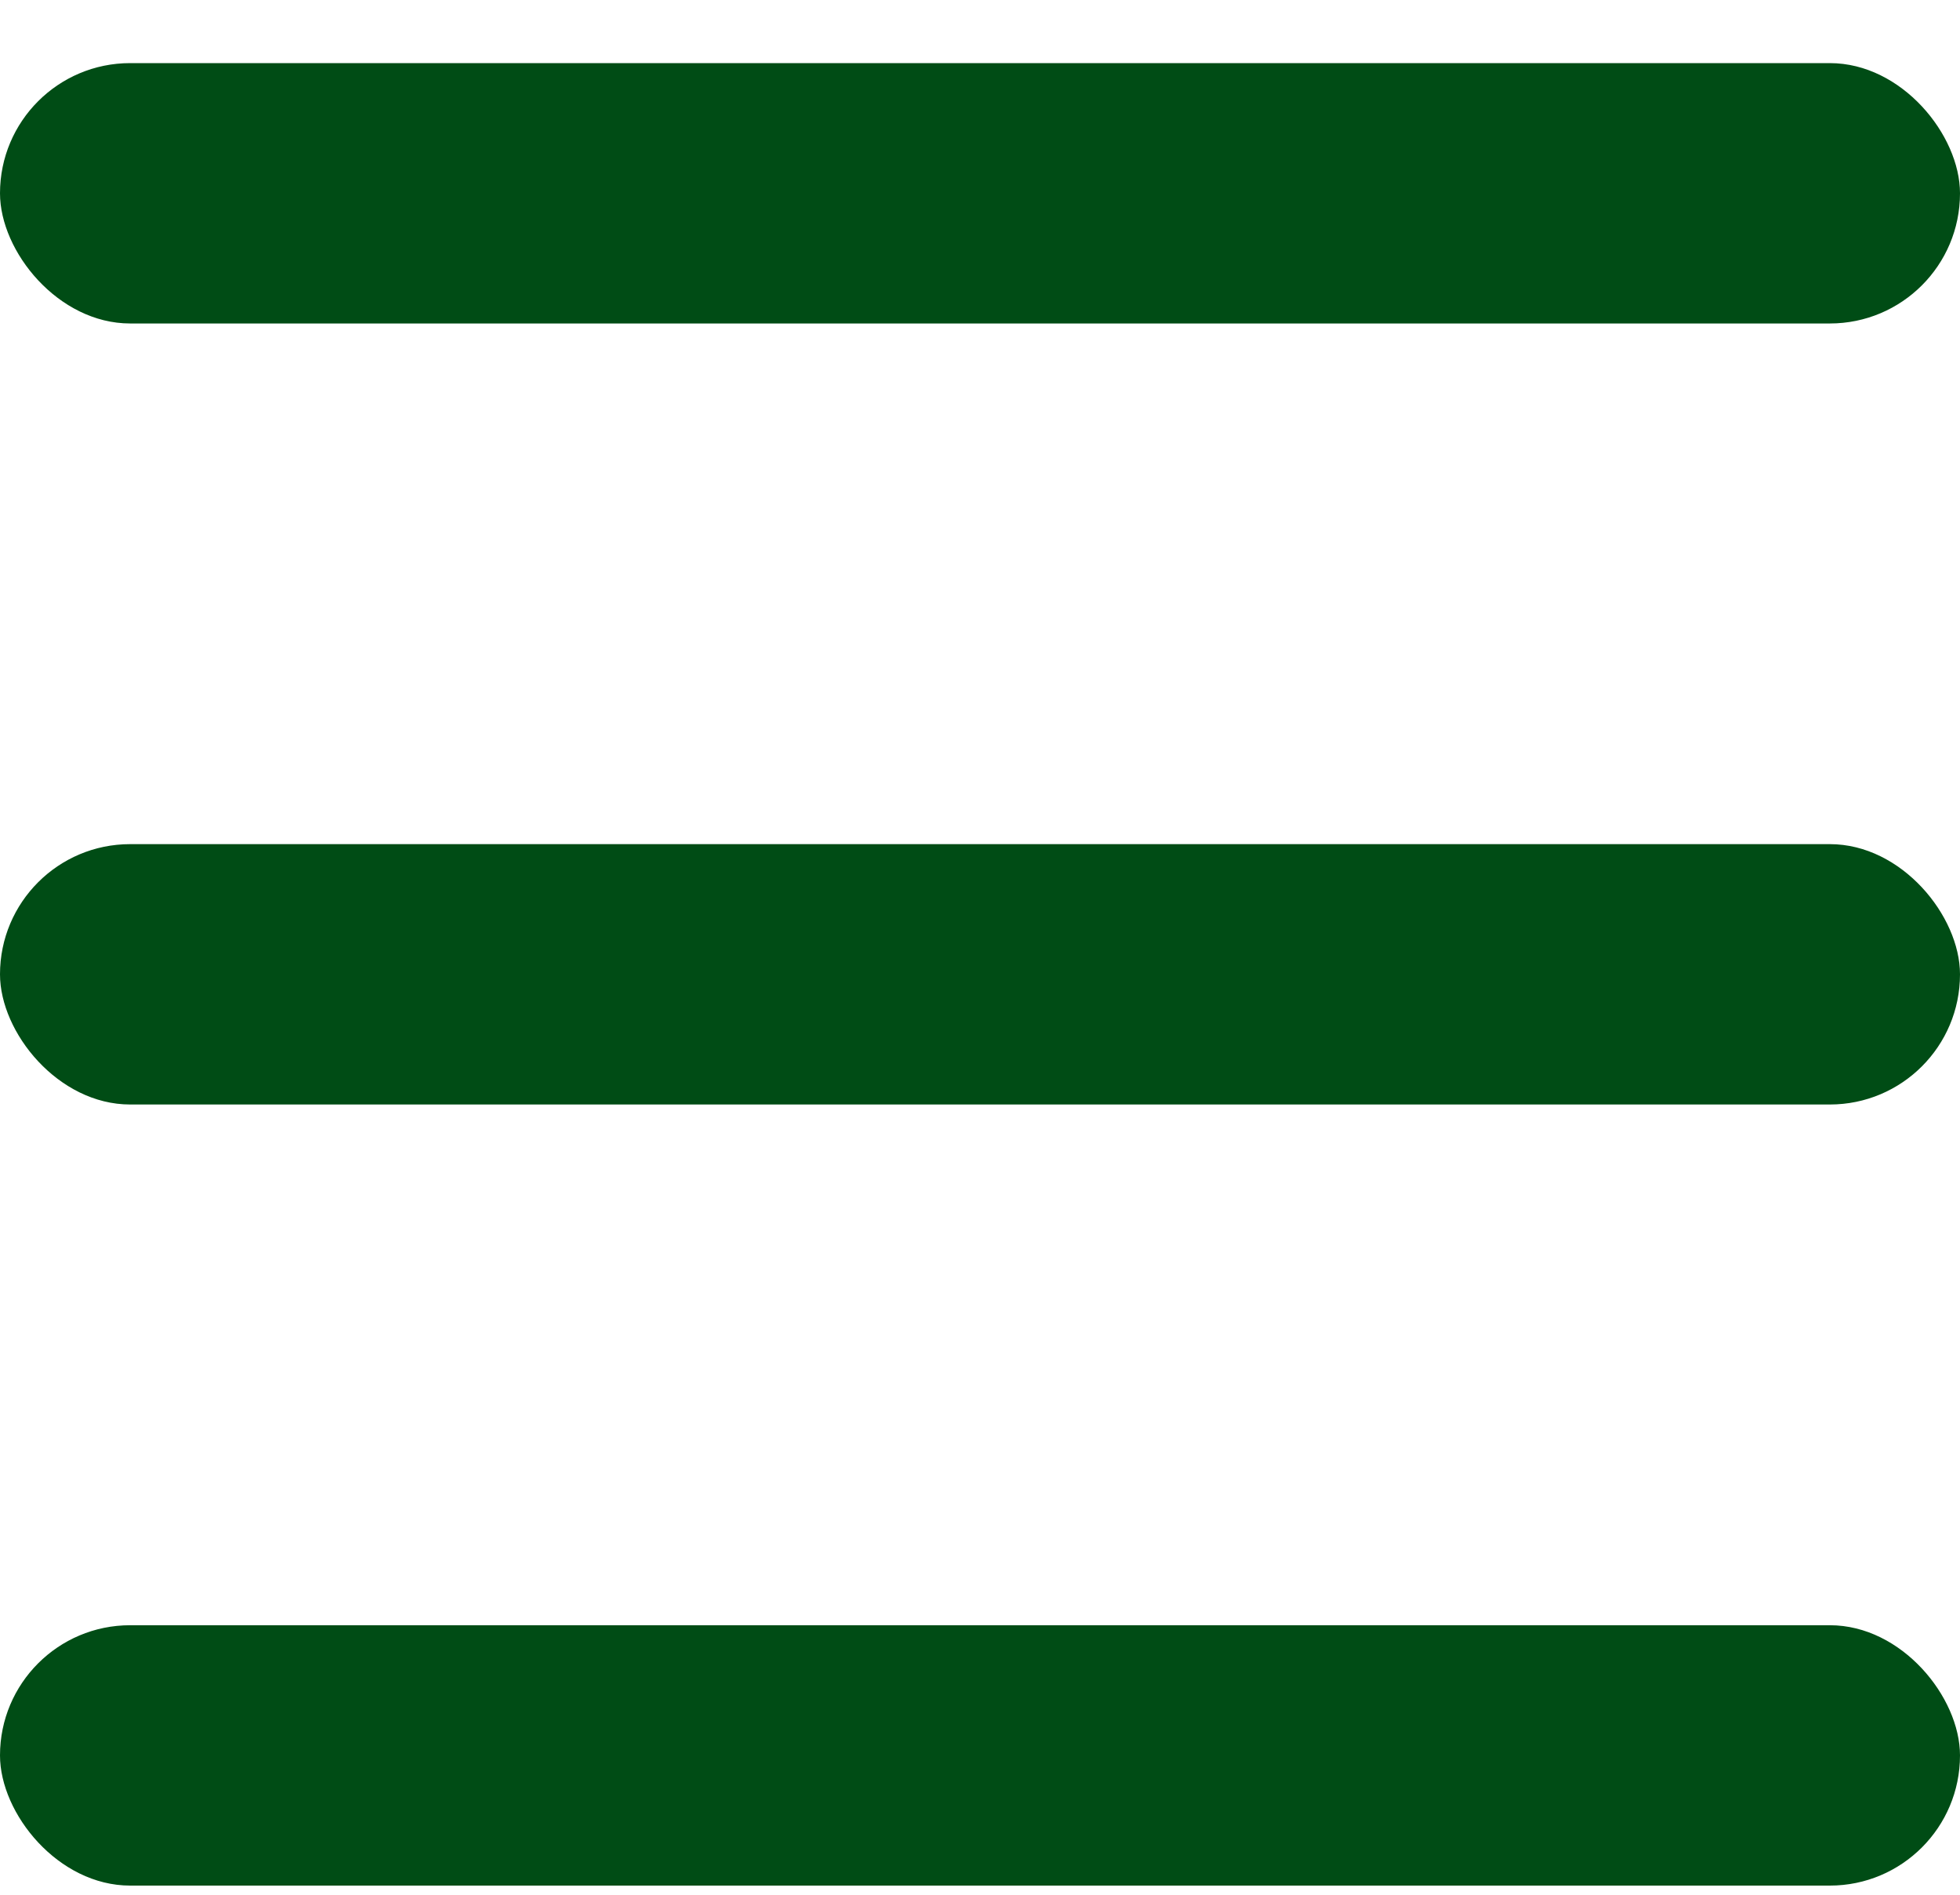 <svg width="30" height="29" viewBox="0 0 30 29" fill="none" xmlns="http://www.w3.org/2000/svg">
<rect y="0.966" width="30" height="3.985" rx="1.992" fill="#004C15"/>
<rect y="12.92" width="30" height="3.985" rx="1.992" fill="#004C15"/>
<rect y="24.875" width="30" height="3.985" rx="1.992" fill="#004C15"/>
</svg>

